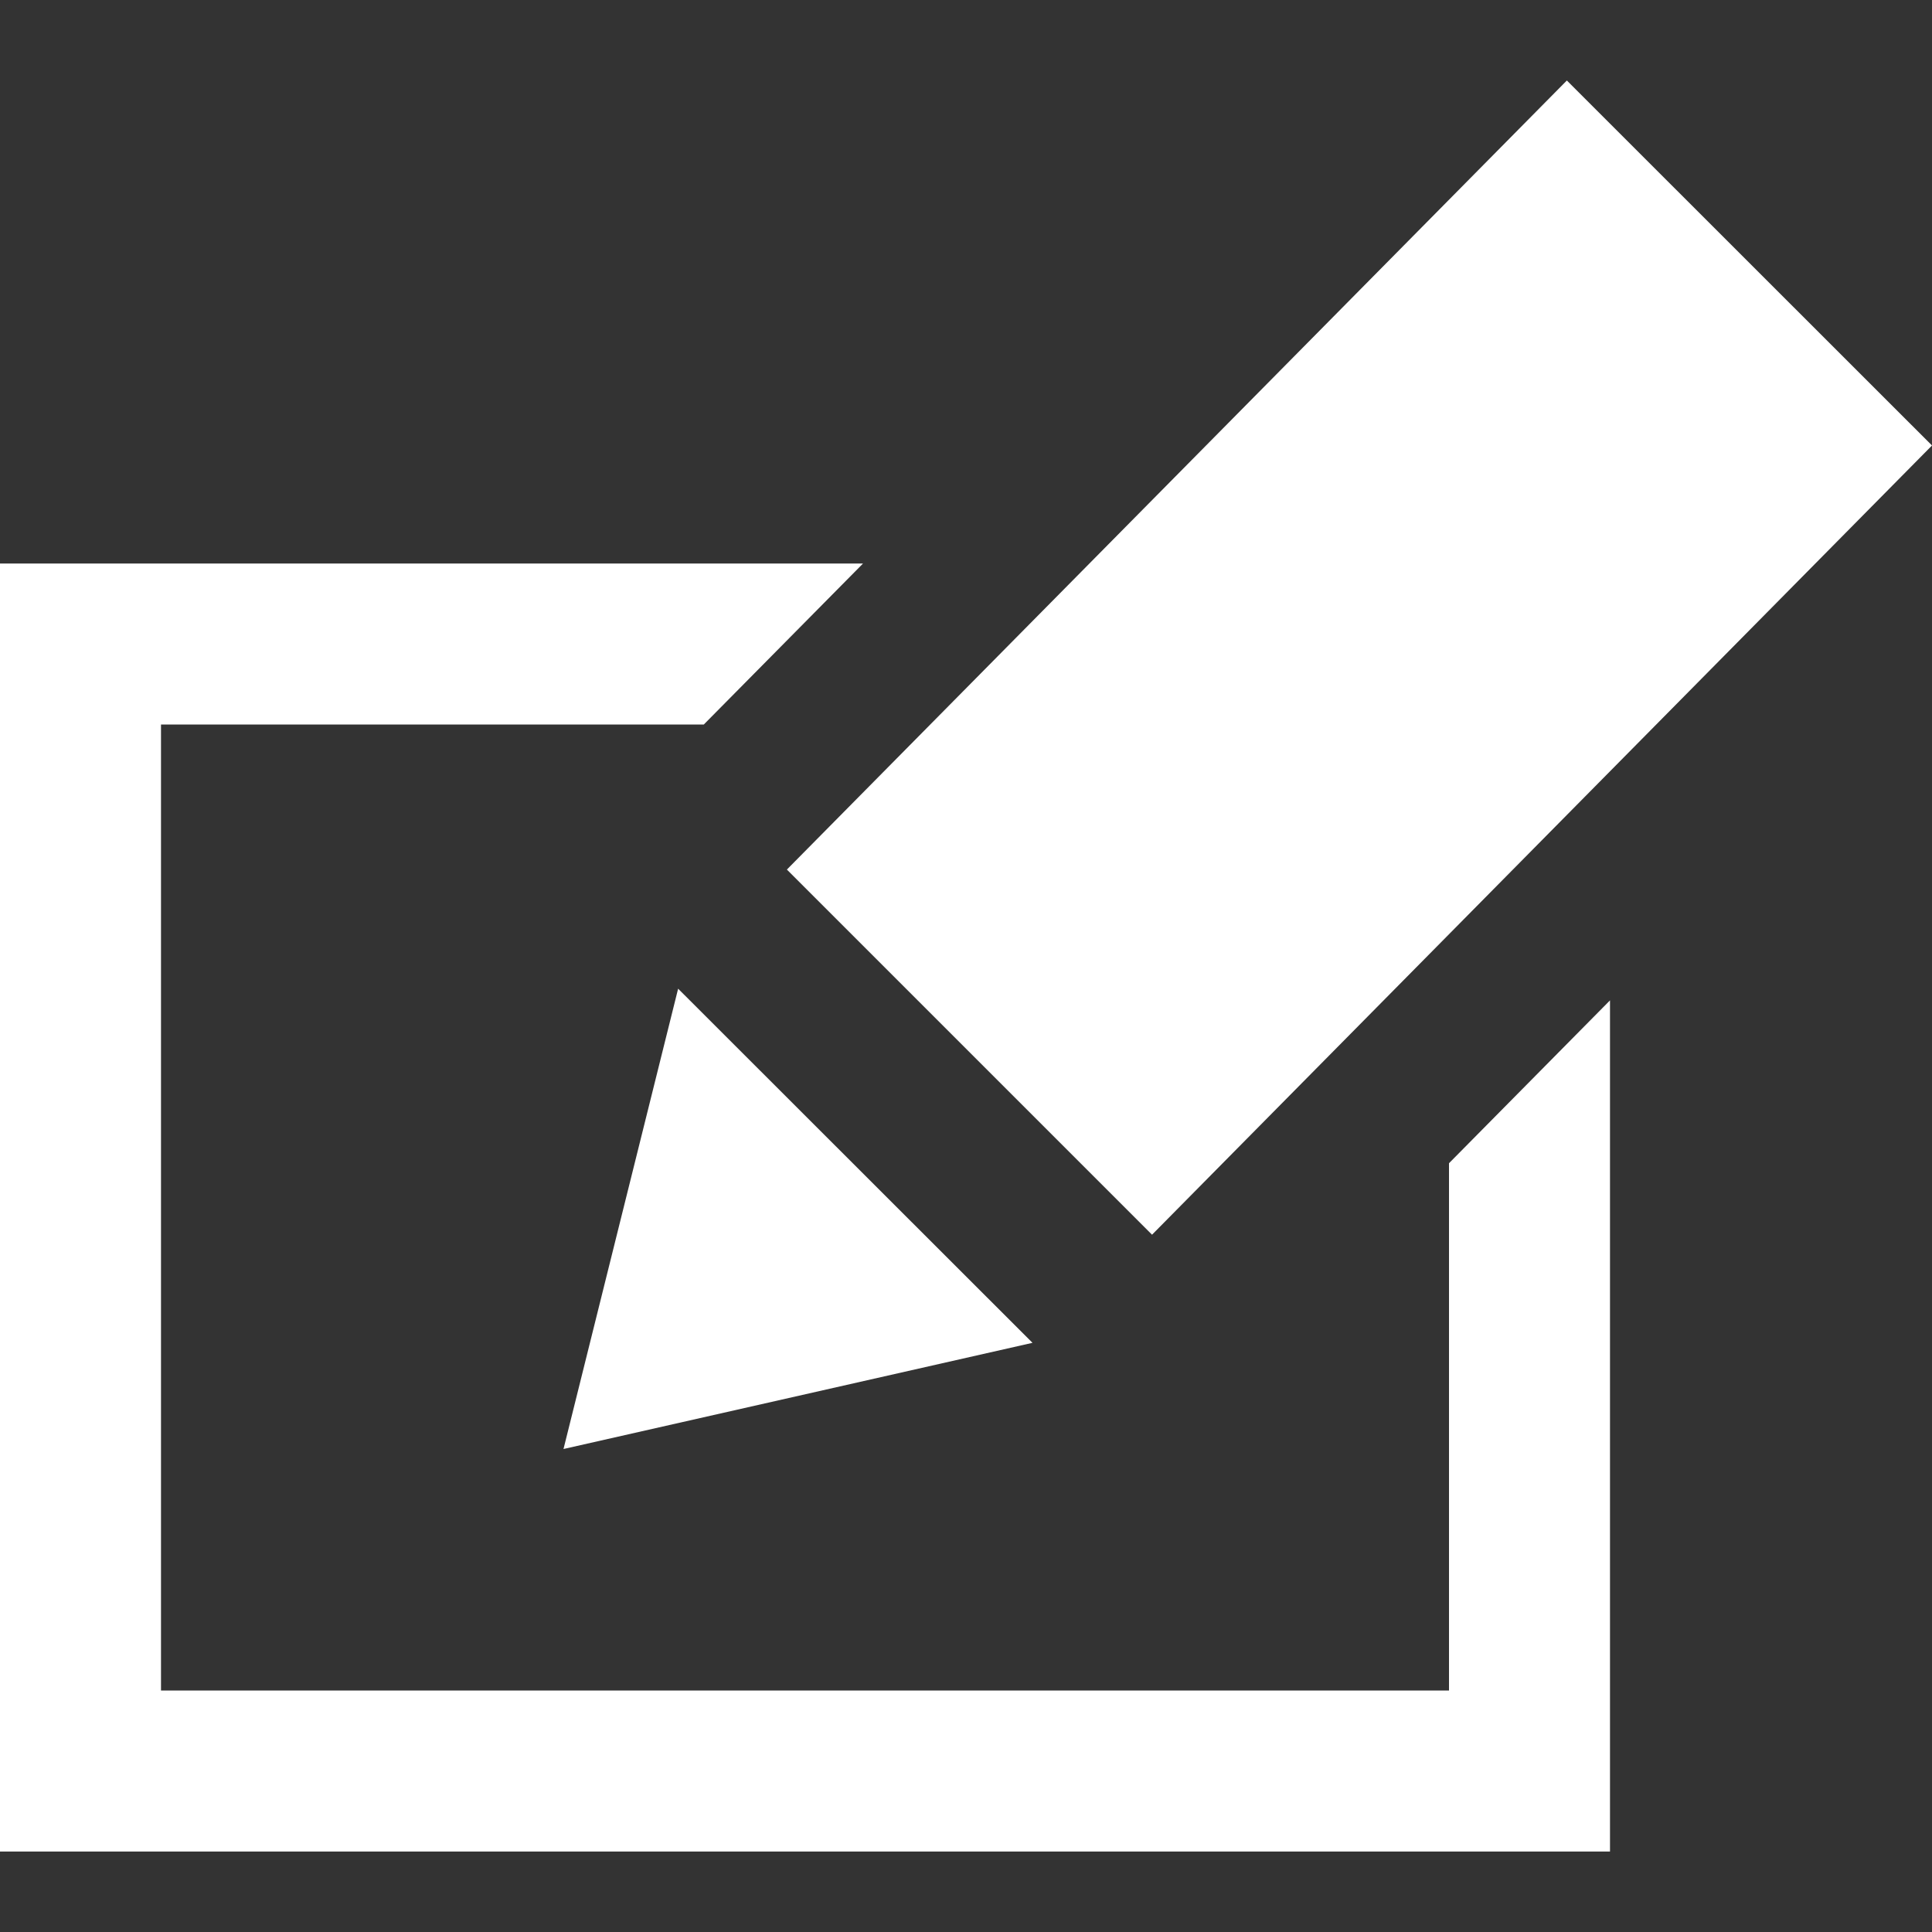 <svg xmlns="http://www.w3.org/2000/svg" width="24" height="24" viewBox="0 0 24 24" fill="#ffffff"><rect x="0" y="0" width="24" height="24" fill="#333333" stroke="none"/><path d="M8.424 12.282l4.402 4.399-5.826 1.319 1.424-5.718zm15.576-6.748l-9.689 9.804-4.536-4.536 9.689-9.802 4.536 4.534zm-6 8.916v6.55h-16v-12h6.743l1.978-2h-10.721v16h20v-10.573l-2 2.023z"/></svg>
